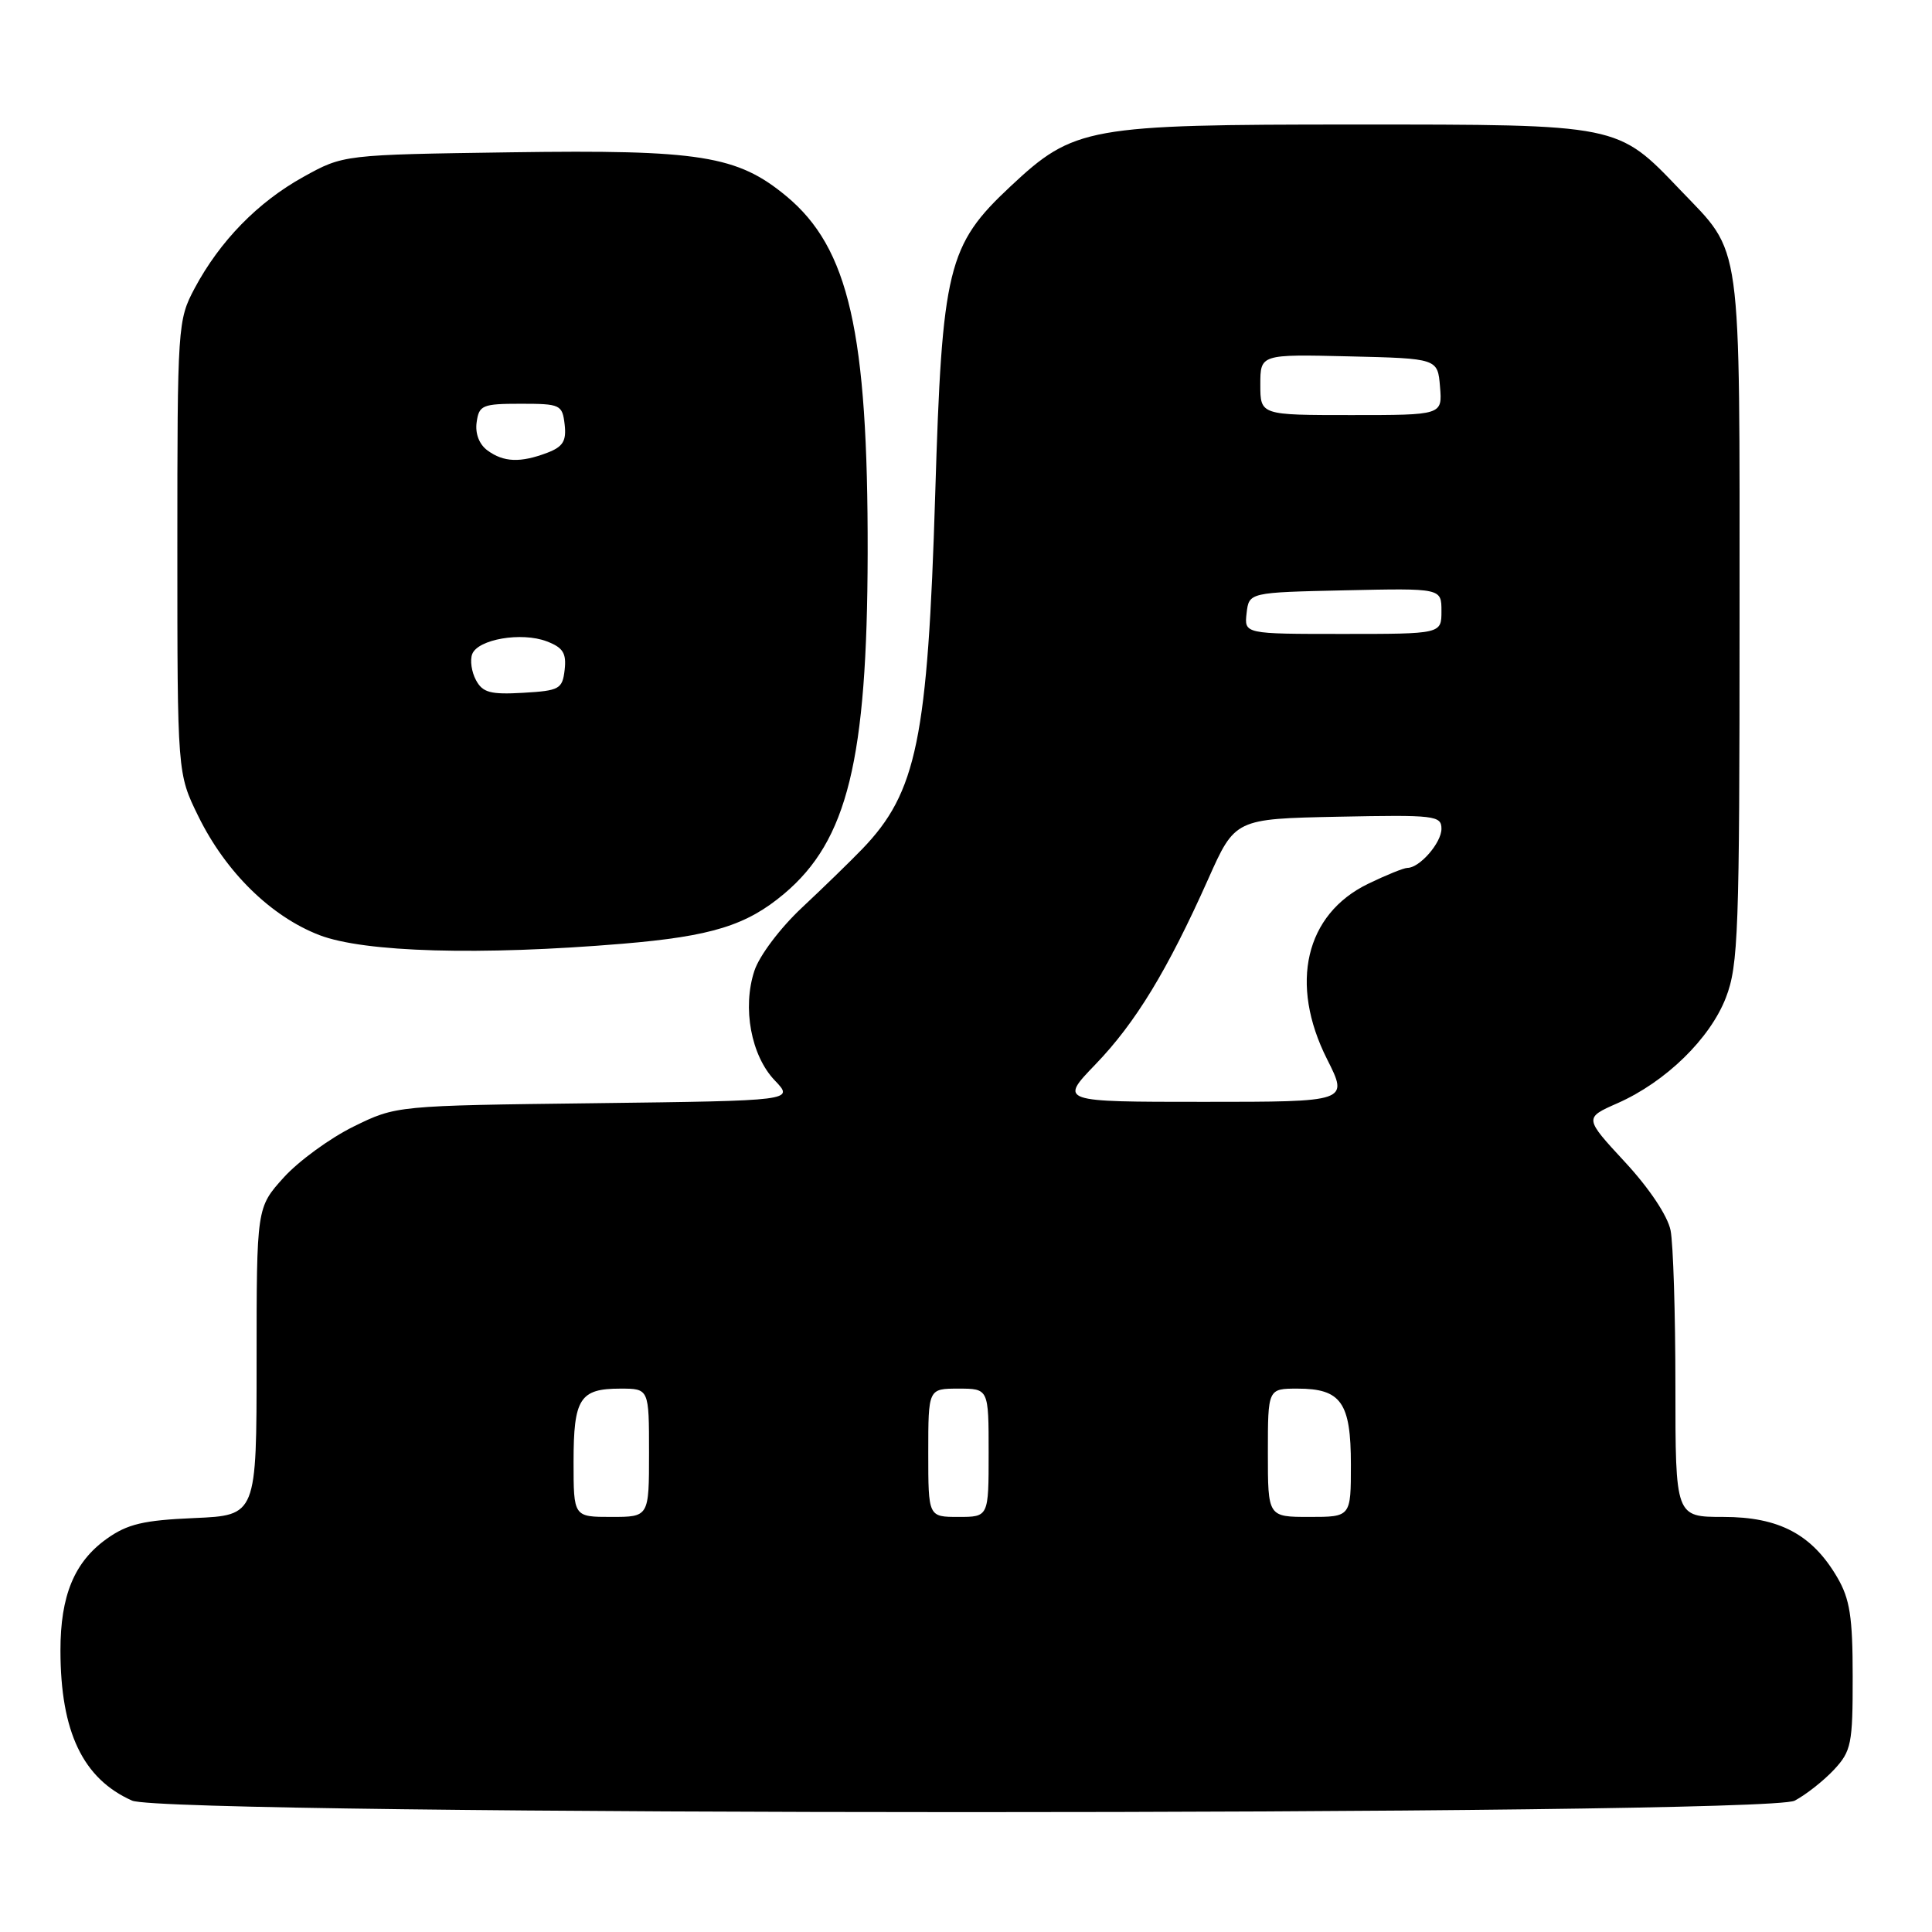 <?xml version="1.0" encoding="UTF-8" standalone="no"?>
<!DOCTYPE svg PUBLIC "-//W3C//DTD SVG 1.1//EN" "http://www.w3.org/Graphics/SVG/1.1/DTD/svg11.dtd" >
<svg xmlns="http://www.w3.org/2000/svg" xmlns:xlink="http://www.w3.org/1999/xlink" version="1.1" viewBox="0 0 256 256">
 <g >
 <path fill="currentColor"
d=" M 237.80 238.60 C 239.28 237.82 241.62 235.98 243.00 234.51 C 245.31 232.03 245.50 231.09 245.49 222.16 C 245.49 214.23 245.12 211.87 243.44 209.00 C 240.11 203.31 235.74 201.00 228.35 201.00 C 222.00 201.00 222.00 201.00 222.00 183.62 C 222.00 174.07 221.71 164.80 221.36 163.03 C 220.97 161.10 218.53 157.44 215.31 153.97 C 209.91 148.13 209.91 148.13 214.33 146.18 C 220.71 143.36 226.59 137.63 228.69 132.19 C 230.34 127.91 230.50 123.50 230.50 82.00 C 230.50 30.81 230.92 33.83 222.64 25.17 C 214.28 16.42 214.69 16.50 179.50 16.50 C 144.06 16.50 142.32 16.81 133.89 24.70 C 125.56 32.49 124.83 35.47 123.92 65.50 C 122.93 97.92 121.48 105.00 114.25 112.50 C 112.66 114.15 109.06 117.65 106.25 120.28 C 103.39 122.96 100.61 126.64 99.96 128.64 C 98.34 133.54 99.52 139.89 102.67 143.17 C 105.23 145.85 105.23 145.85 78.87 146.18 C 52.50 146.50 52.50 146.50 46.84 149.28 C 43.73 150.81 39.56 153.85 37.59 156.03 C 34.00 160.01 34.00 160.01 34.00 180.40 C 34.00 200.79 34.00 200.79 25.75 201.15 C 19.00 201.44 16.89 201.94 14.14 203.90 C 9.85 206.96 8.00 211.43 8.01 218.72 C 8.02 229.48 10.98 235.69 17.50 238.59 C 22.08 240.62 233.89 240.63 237.80 238.60 Z  M 82.50 125.05 C 94.27 124.06 98.91 122.63 103.90 118.43 C 112.30 111.36 114.91 100.71 114.97 73.32 C 115.02 44.01 112.48 32.86 104.19 25.99 C 97.70 20.61 92.74 19.82 67.76 20.18 C 45.50 20.50 45.50 20.50 40.20 23.44 C 34.17 26.78 29.14 31.93 25.79 38.20 C 23.55 42.41 23.50 43.14 23.50 72.50 C 23.50 102.50 23.50 102.50 26.28 108.16 C 29.92 115.57 35.90 121.43 42.33 123.91 C 48.28 126.19 63.59 126.63 82.50 125.05 Z  M 76.00 193.70 C 76.00 185.30 76.83 184.00 82.20 184.00 C 86.00 184.00 86.00 184.00 86.00 192.50 C 86.00 201.00 86.00 201.00 81.00 201.00 C 76.00 201.00 76.00 201.00 76.00 193.70 Z  M 123.00 192.50 C 123.00 184.00 123.00 184.00 127.00 184.00 C 131.00 184.00 131.00 184.00 131.00 192.50 C 131.00 201.00 131.00 201.00 127.00 201.00 C 123.00 201.00 123.00 201.00 123.00 192.50 Z  M 168.00 192.50 C 168.00 184.00 168.00 184.00 171.93 184.00 C 177.71 184.00 179.00 185.84 179.00 194.07 C 179.00 201.00 179.00 201.00 173.50 201.00 C 168.00 201.00 168.00 201.00 168.00 192.50 Z  M 145.16 141.03 C 150.46 135.53 154.69 128.58 160.08 116.51 C 163.65 108.50 163.65 108.50 177.33 108.22 C 190.12 107.96 191.00 108.06 191.00 109.82 C 191.00 111.68 188.11 115.00 186.49 115.00 C 186.02 115.00 183.67 115.95 181.28 117.11 C 172.96 121.14 170.80 130.36 175.85 140.36 C 178.69 146.00 178.69 146.00 159.53 146.00 C 140.37 146.00 140.37 146.00 145.16 141.03 Z  M 165.18 81.25 C 165.50 78.50 165.50 78.50 178.25 78.22 C 191.00 77.94 191.00 77.94 191.00 80.97 C 191.00 84.00 191.00 84.00 177.93 84.00 C 164.87 84.00 164.87 84.00 165.18 81.25 Z  M 167.00 50.97 C 167.00 46.94 167.00 46.94 178.75 47.22 C 190.50 47.50 190.50 47.50 190.81 51.25 C 191.12 55.00 191.12 55.00 179.06 55.00 C 167.00 55.00 167.00 55.00 167.00 50.97 Z  M 63.07 90.12 C 62.48 89.03 62.26 87.48 62.57 86.67 C 63.33 84.70 69.10 83.71 72.44 84.98 C 74.60 85.80 75.07 86.54 74.82 88.75 C 74.52 91.31 74.14 91.52 69.31 91.80 C 64.99 92.05 63.95 91.77 63.07 90.12 Z  M 64.60 59.69 C 63.50 58.89 62.94 57.45 63.16 55.94 C 63.47 53.69 63.93 53.50 69.00 53.50 C 74.26 53.50 74.51 53.62 74.82 56.25 C 75.07 58.44 74.60 59.20 72.50 60.00 C 68.96 61.34 66.74 61.26 64.60 59.69 Z "/>
</g>
</svg>